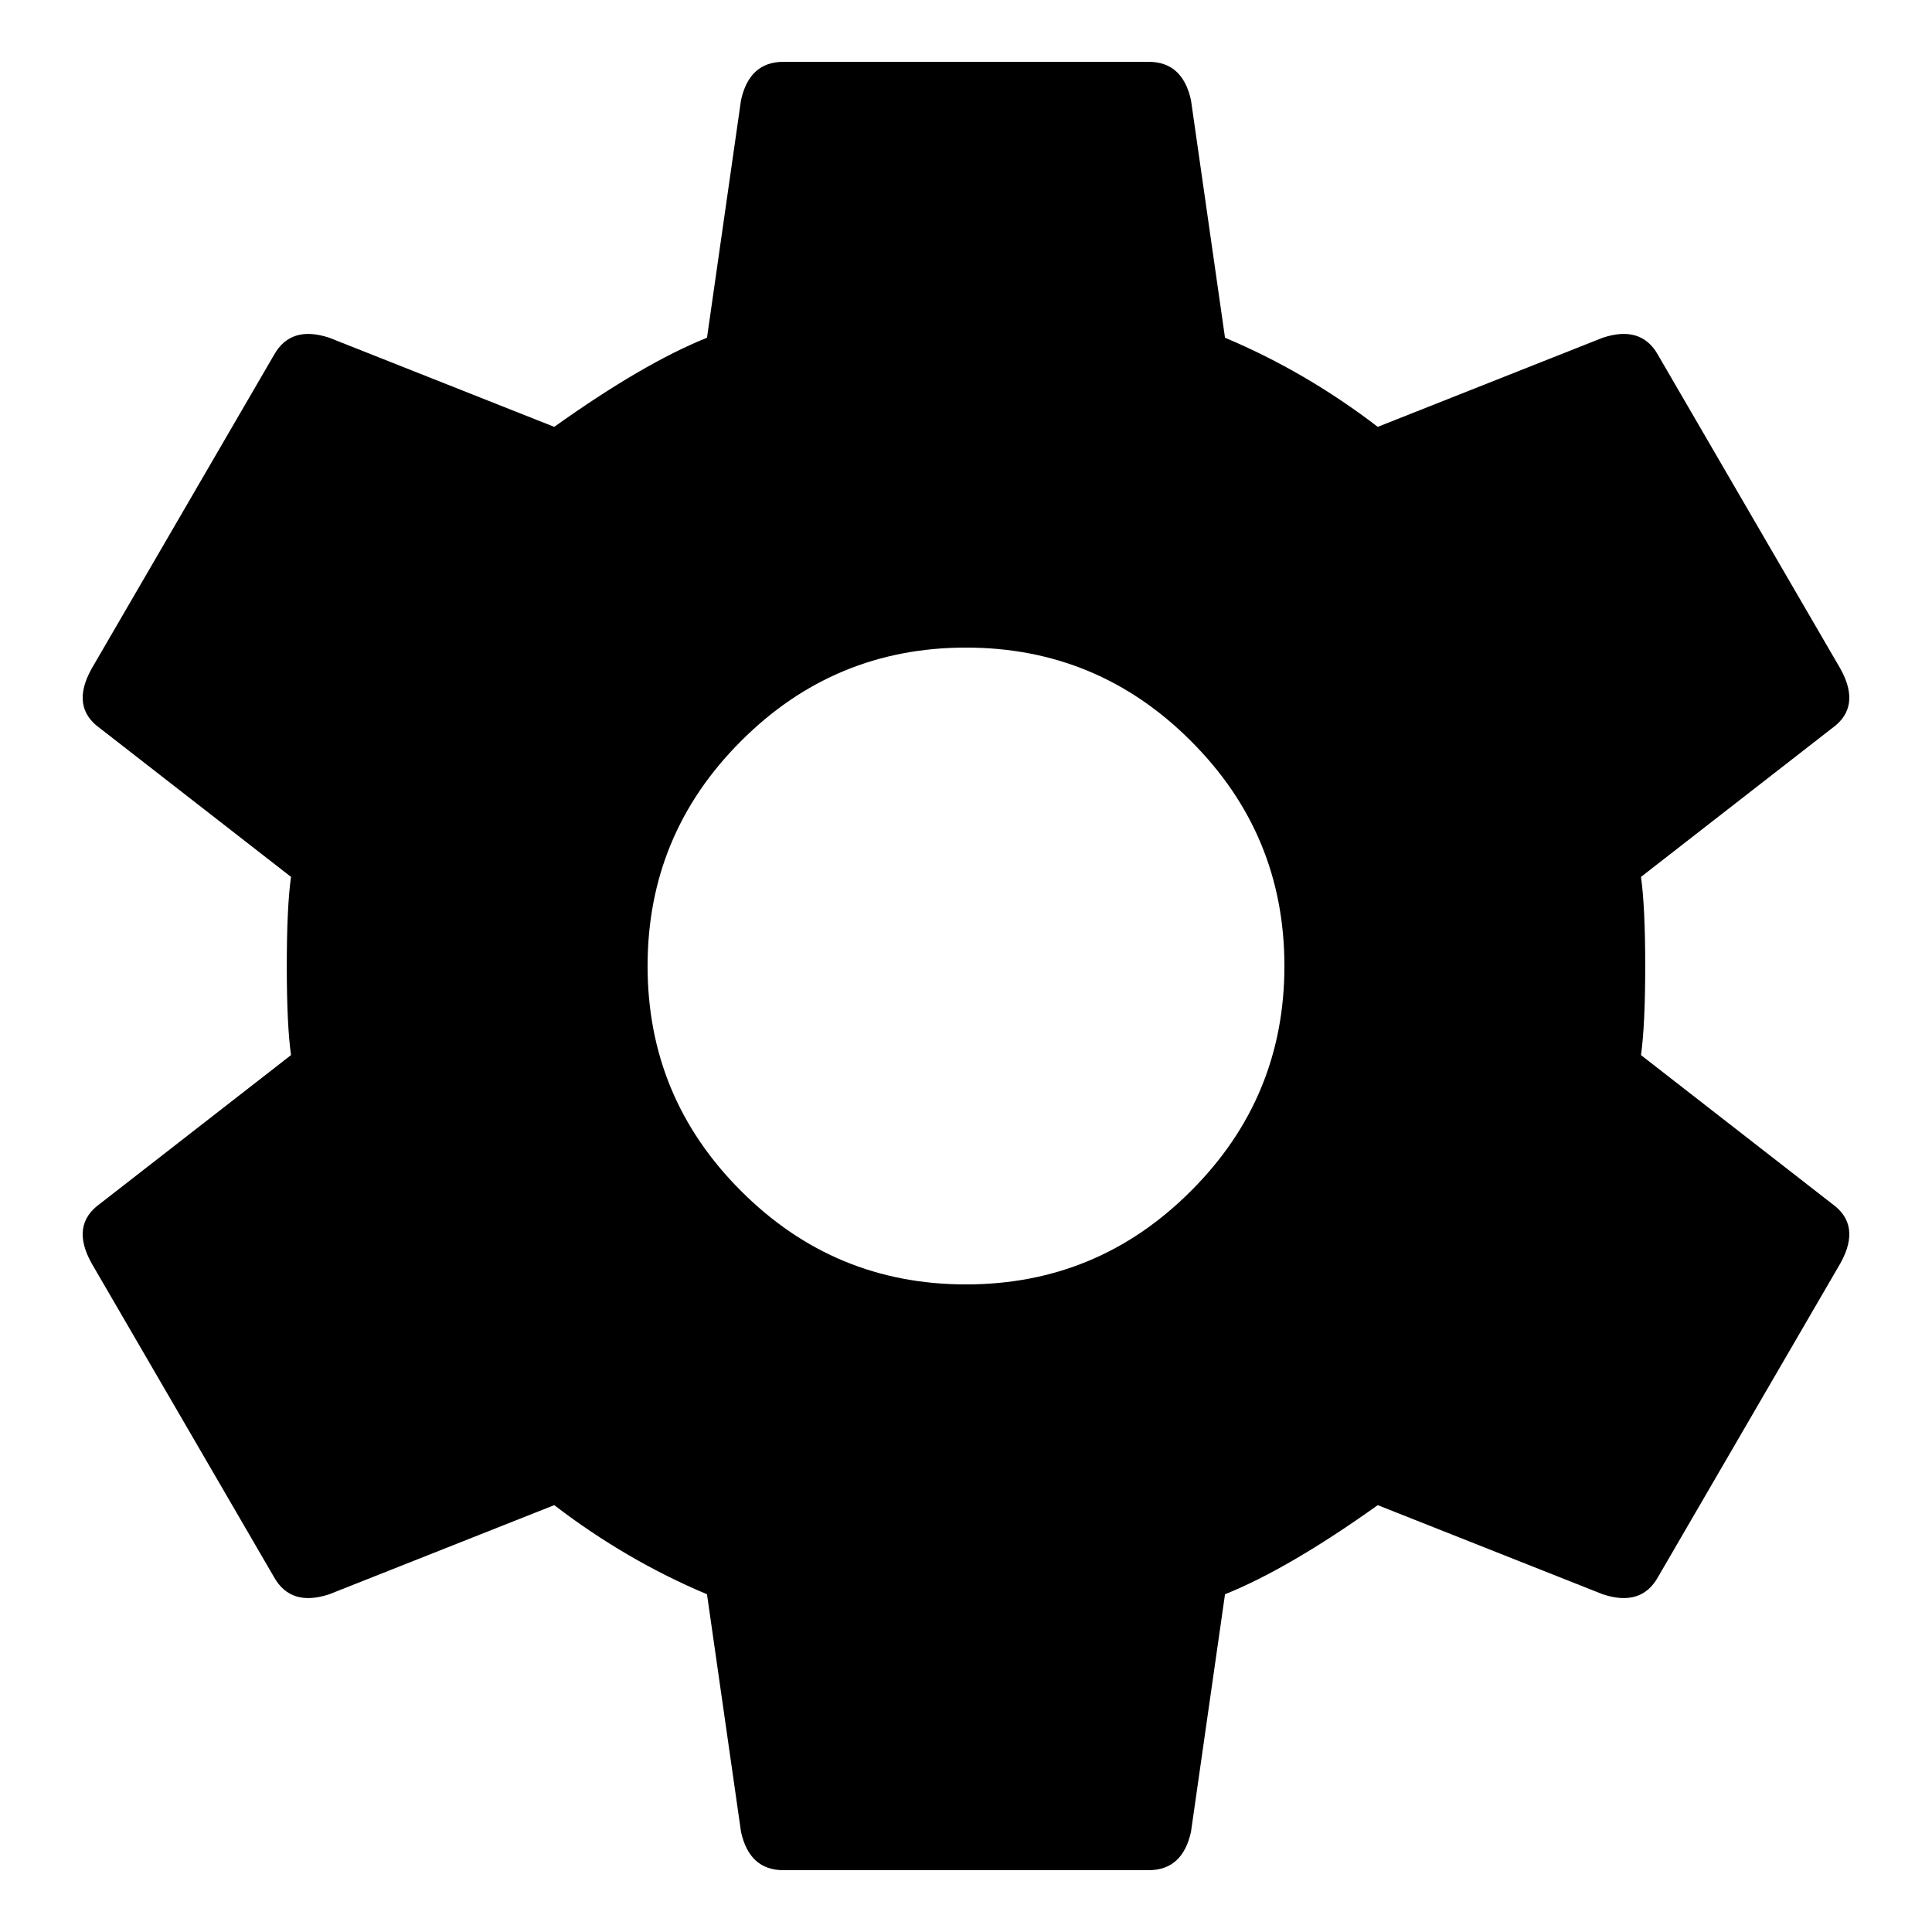 <svg width="16" height="16" viewBox="0 0 16 16" fill="none" xmlns="http://www.w3.org/2000/svg">
<path d="M6.137 9.863C6.652 10.379 7.273 10.637 8 10.637C8.727 10.637 9.348 10.379 9.863 9.863C10.379 9.348 10.637 8.727 10.637 8C10.637 7.273 10.379 6.652 9.863 6.137C9.348 5.621 8.727 5.363 8 5.363C7.273 5.363 6.652 5.621 6.137 6.137C5.621 6.652 5.363 7.273 5.363 8C5.363 8.727 5.621 9.348 6.137 9.863ZM13.59 8.738L15.172 9.969C15.336 10.086 15.359 10.25 15.242 10.461L13.73 13.062C13.637 13.227 13.484 13.273 13.273 13.203L11.41 12.465C10.918 12.816 10.496 13.062 10.145 13.203L9.863 15.172C9.816 15.383 9.699 15.488 9.512 15.488H6.488C6.301 15.488 6.184 15.383 6.137 15.172L5.855 13.203C5.41 13.016 4.988 12.77 4.59 12.465L2.727 13.203C2.516 13.273 2.363 13.227 2.27 13.062L0.758 10.461C0.641 10.25 0.664 10.086 0.828 9.969L2.41 8.738C2.387 8.574 2.375 8.328 2.375 8C2.375 7.672 2.387 7.426 2.41 7.262L0.828 6.031C0.664 5.914 0.641 5.75 0.758 5.539L2.27 2.938C2.363 2.773 2.516 2.727 2.727 2.797L4.59 3.535C5.082 3.184 5.504 2.938 5.855 2.797L6.137 0.828C6.184 0.617 6.301 0.512 6.488 0.512H9.512C9.699 0.512 9.816 0.617 9.863 0.828L10.145 2.797C10.59 2.984 11.012 3.23 11.41 3.535L13.273 2.797C13.484 2.727 13.637 2.773 13.73 2.938L15.242 5.539C15.359 5.75 15.336 5.914 15.172 6.031L13.59 7.262C13.613 7.426 13.625 7.672 13.625 8C13.625 8.328 13.613 8.574 13.59 8.738Z" fill="currentColor"/>
</svg>

